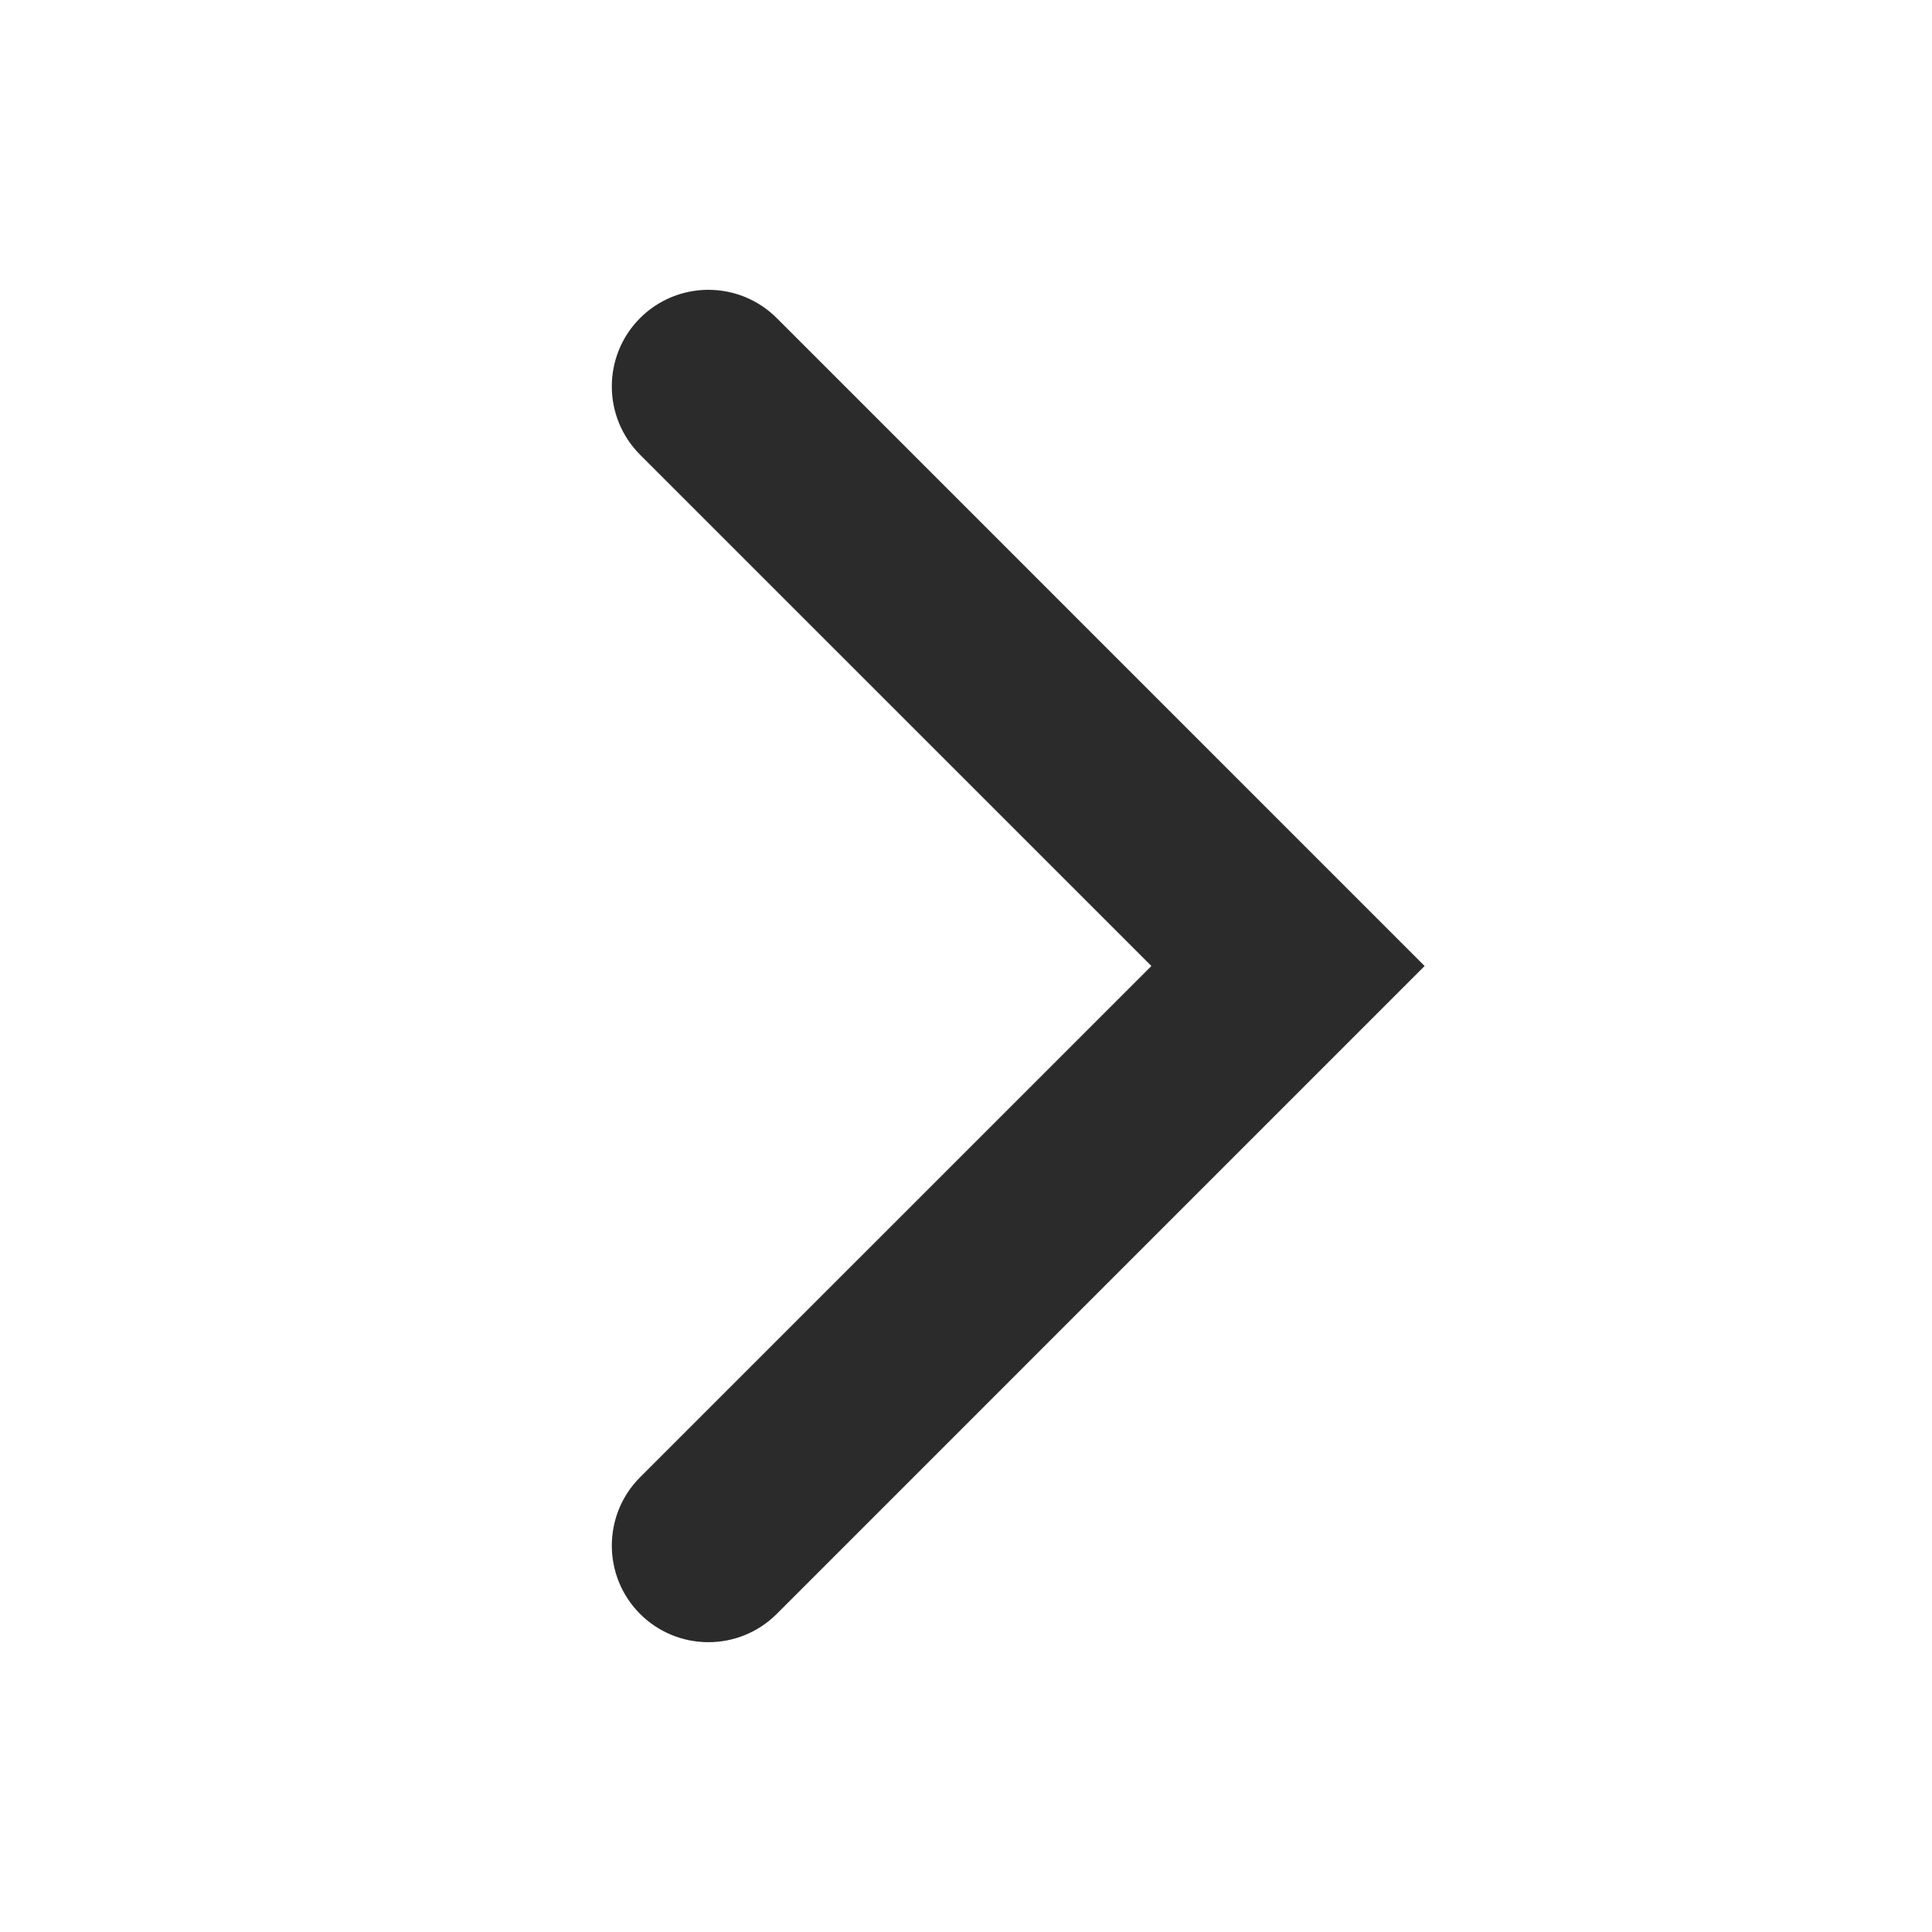 <svg width="30" height="30" viewBox="0 0 30 30" fill="none" xmlns="http://www.w3.org/2000/svg">
<path fill-rule="evenodd" clip-rule="evenodd" d="M9.939 25.061C9.354 24.475 9.354 23.525 9.939 22.939L17.879 15L9.939 7.061C9.354 6.475 9.354 5.525 9.939 4.939C10.525 4.354 11.475 4.354 12.061 4.939L22.121 15L12.061 25.061C11.475 25.646 10.525 25.646 9.939 25.061Z" fill="#2B2B2C"/>
</svg>
